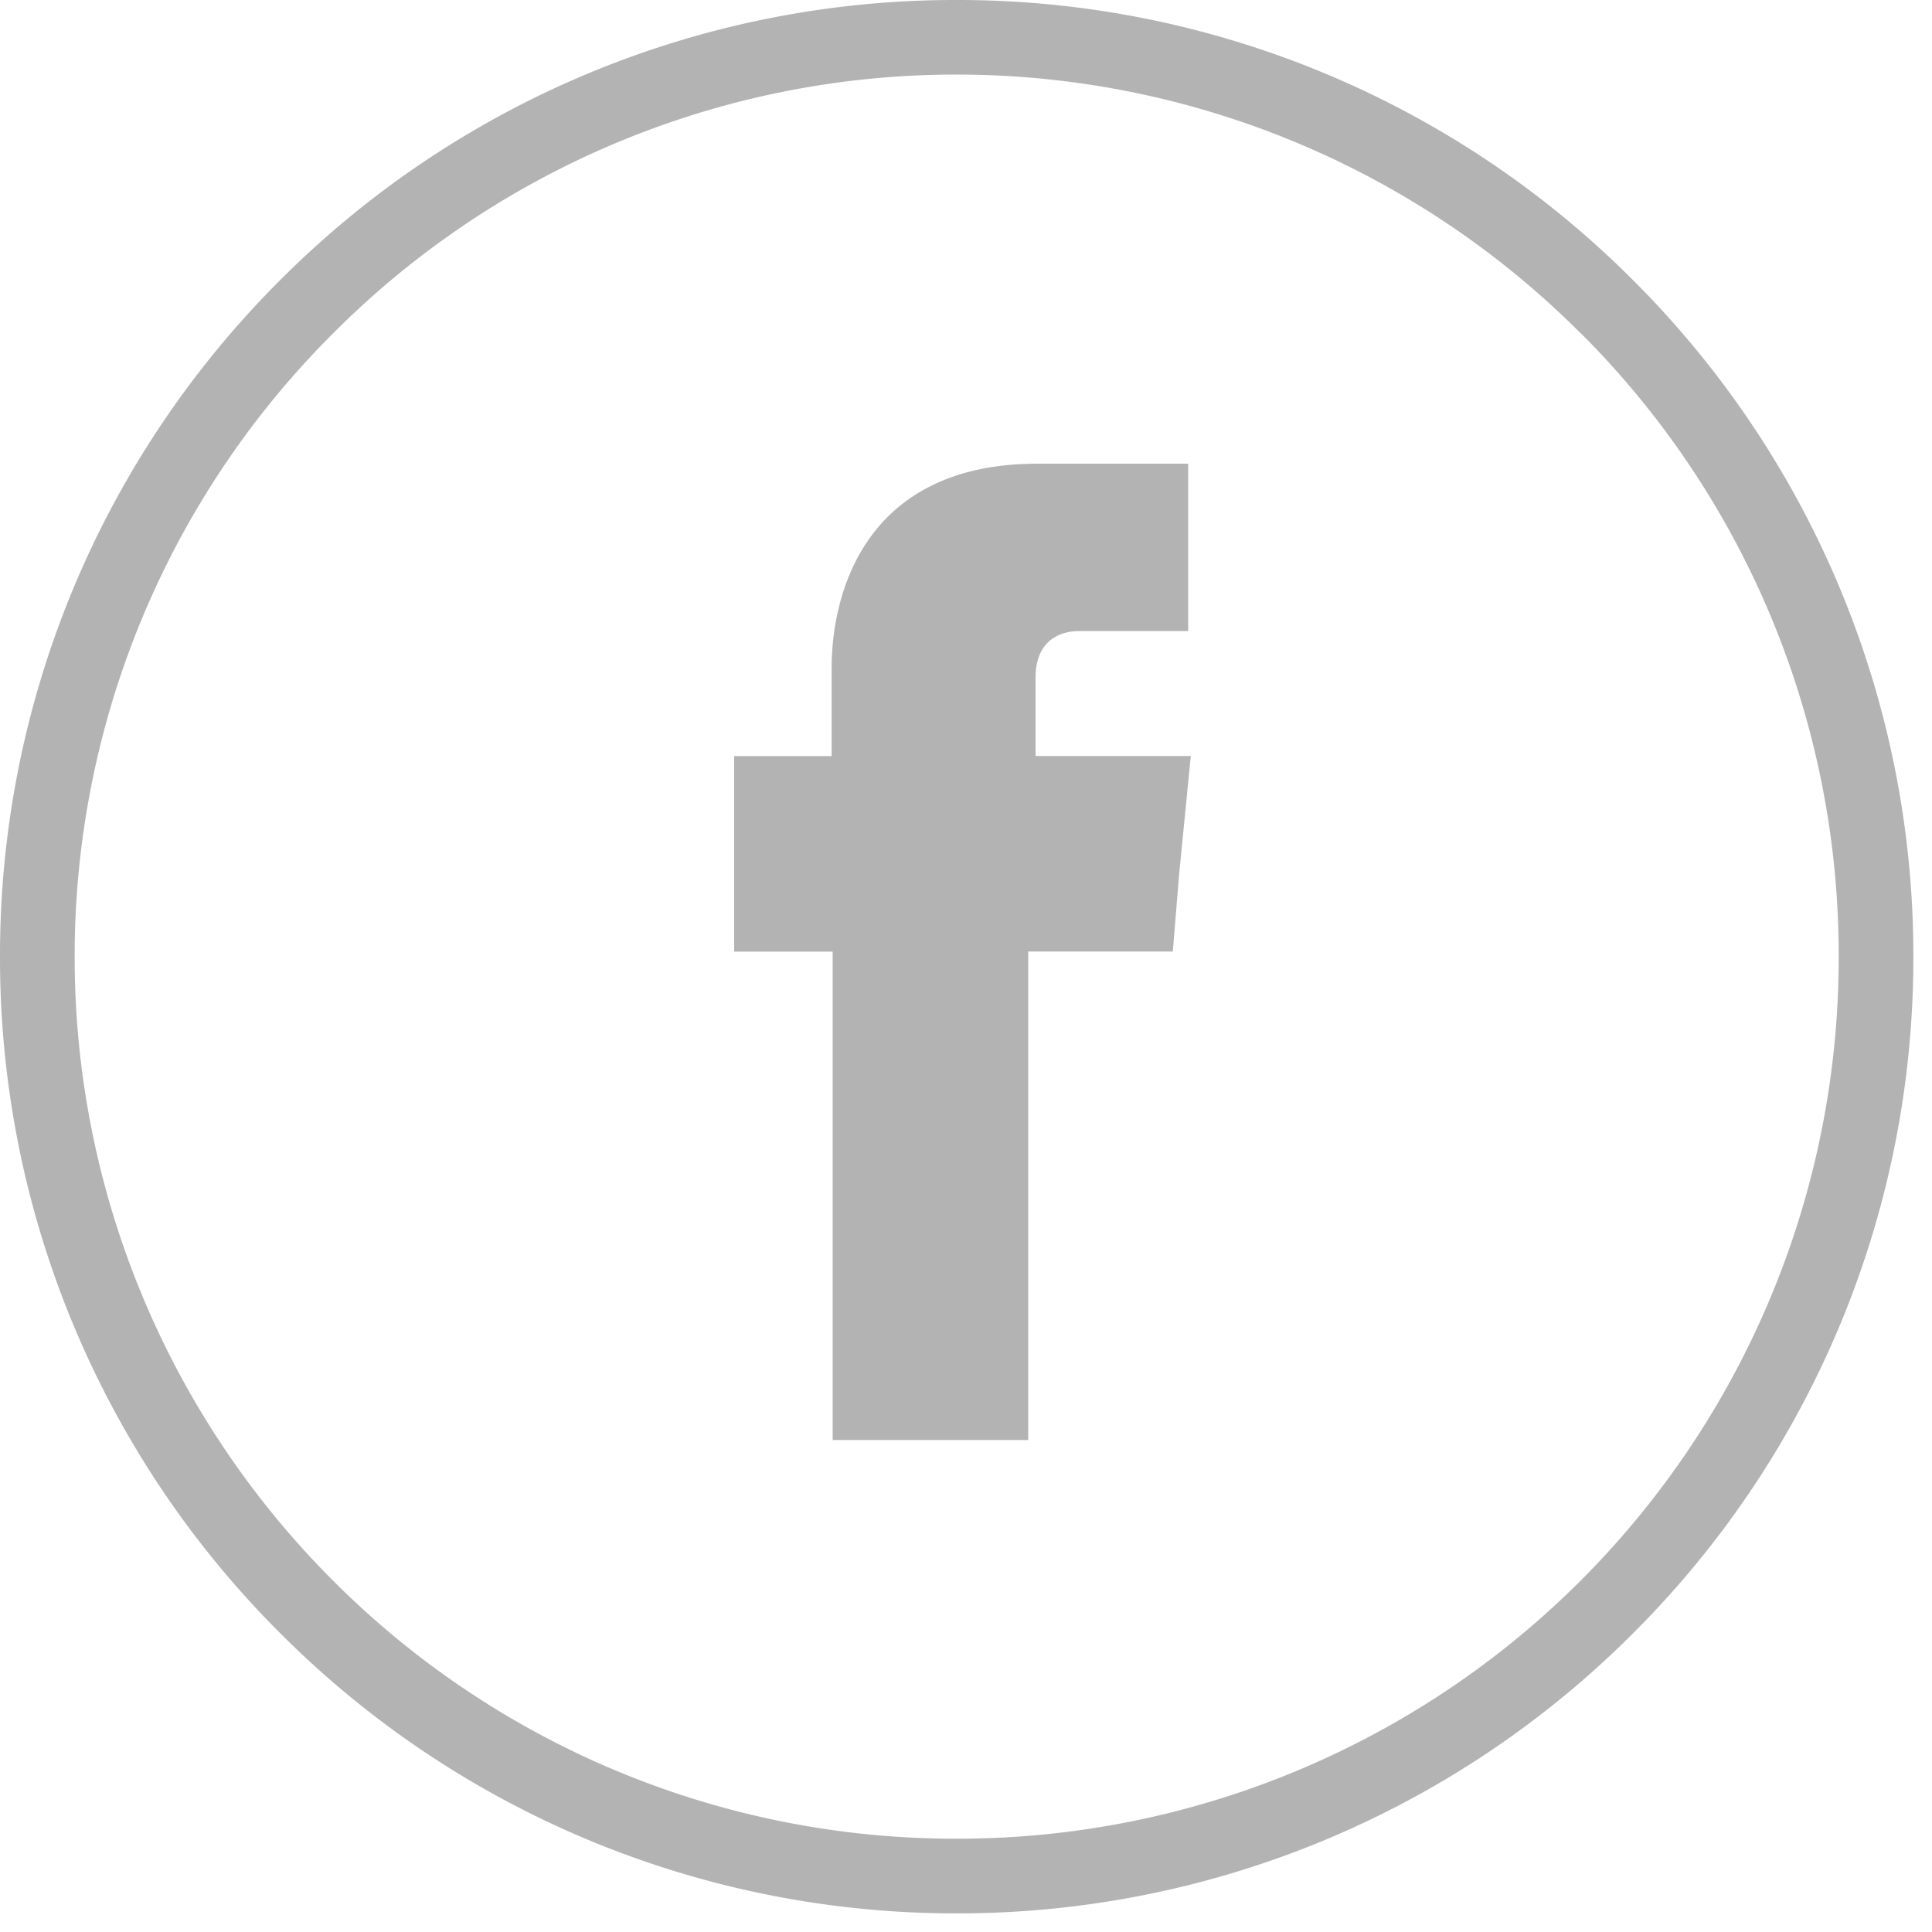<svg width="20" height="20" xmlns="http://www.w3.org/2000/svg"><g fill="#414241" fill-rule="evenodd" opacity=".4"><path d="M16.363 3.45A9.124 9.124 0 0 0 9.903.772 9.101 9.101 0 0 0 3.45 3.449 9.1 9.1 0 0 0 .773 9.904a9.123 9.123 0 0 0 2.676 6.46 9.096 9.096 0 0 0 6.454 2.67 9.12 9.12 0 0 0 9.131-9.13 9.096 9.096 0 0 0-2.67-6.455zM9.903 0a9.867 9.867 0 0 1 7.003 2.901 9.867 9.867 0 0 1 2.901 7.003 9.867 9.867 0 0 1-2.9 7.002 9.867 9.867 0 0 1-7.004 2.901 9.867 9.867 0 0 1-7.002-2.9A9.867 9.867 0 0 1 0 9.903 9.867 9.867 0 0 1 2.9 2.9 9.866 9.866 0 0 1 9.904 0z"/><path d="M10.72 7.827v-.812c0-.389.258-.482.445-.482H12.3V4.8h-1.563c-1.739 0-2.128 1.283-2.128 2.117v.91H7.6v2.024h1.02v5.056h2.024V9.85h1.497l.065-.796.121-1.228H10.72"/></g></svg>